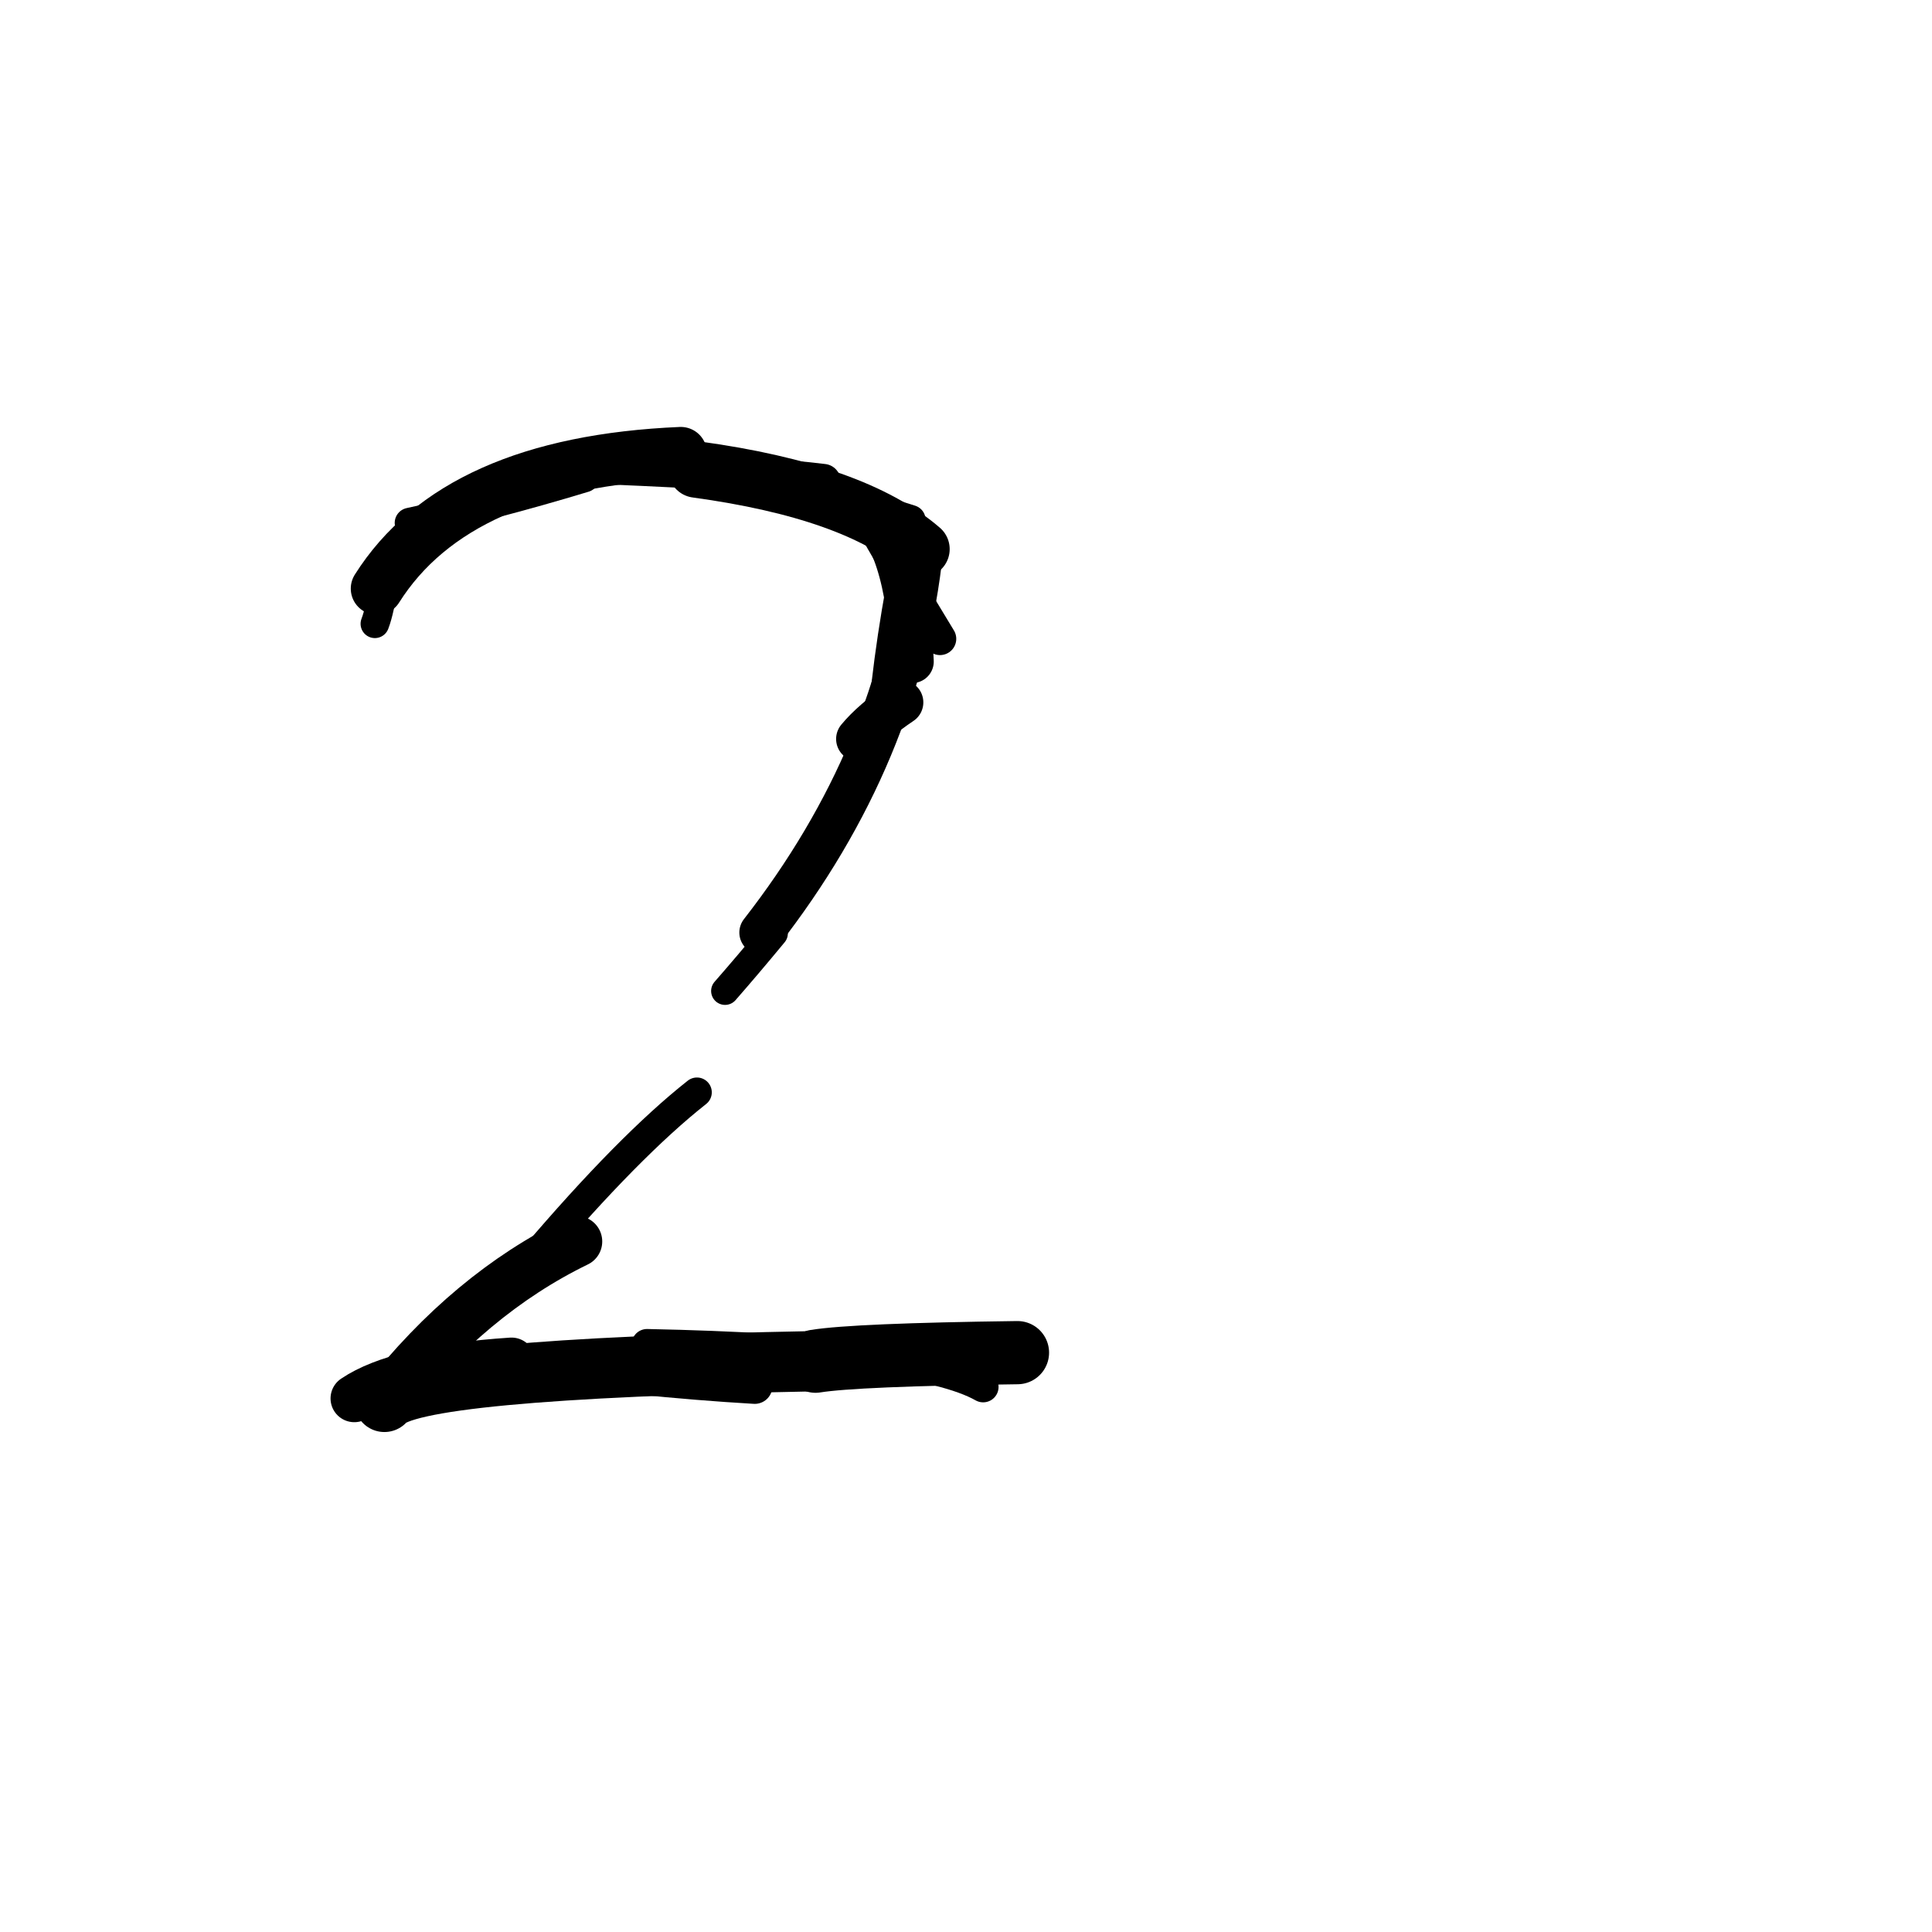<?xml version="1.0" ?>
<svg height="140" width="140" xmlns="http://www.w3.org/2000/svg">
  <path d="M 49.332, 32.835 Q 33.076, 33.531, 27.316, 42.652 " fill="none" id="curve_2" stroke="#000000" stroke-linecap="round" stroke-linejoin="round" stroke-width="3.795"/>
  <path d="M 50.462, 34.022 Q 61.91, 35.588, 66.773, 39.791 " fill="none" id="curve_3" stroke="#000000" stroke-linecap="round" stroke-linejoin="round" stroke-width="4.089"/>
  <path d="M 66.773, 39.791 Q 65.223, 54.649, 55.154, 67.574 " fill="none" id="curve_3" stroke="#000000" stroke-linecap="round" stroke-linejoin="round" stroke-width="3.158"/>
  <path d="M 41.792, 89.963 Q 34.029, 93.735, 27.854, 101.585 " fill="none" id="curve_4" stroke="#000000" stroke-linecap="round" stroke-linejoin="round" stroke-width="3.696"/>
  <path d="M 27.854, 101.585 Q 29.649, 99.189, 59.095, 98.637 " fill="none" id="curve_4" stroke="#000000" stroke-linecap="round" stroke-linejoin="round" stroke-width="4.37"/>
  <path d="M 59.095, 98.637 Q 61.994, 98.172, 73.73, 98.018 " fill="none" id="curve_4" stroke="#000000" stroke-linecap="round" stroke-linejoin="round" stroke-width="4.58"/>
  <path d="M 50.503, 79.156 Q 45.606, 83.017, 38.697, 91.127 " fill="none" id="curve_5" stroke="#000000" stroke-linecap="round" stroke-linejoin="round" stroke-width="2.152"/>
  <path d="M 52.54, 71.81 Q 54.15, 69.971, 56.081, 67.637 " fill="none" id="curve_6" stroke="#000000" stroke-linecap="round" stroke-linejoin="round" stroke-width="2.019"/>
  <path d="M 66.105, 47.936 Q 65.742, 39.097, 62.526, 36.771 " fill="none" id="curve_7" stroke="#000000" stroke-linecap="round" stroke-linejoin="round" stroke-width="3.118"/>
  <path d="M 62.526, 36.771 Q 65.294, 41.677, 68.116, 46.292 " fill="none" id="curve_7" stroke="#000000" stroke-linecap="round" stroke-linejoin="round" stroke-width="2.356"/>
  <path d="M 59.66, 34.878 Q 54.895, 34.289, 43.845, 33.834 " fill="none" id="curve_8" stroke="#000000" stroke-linecap="round" stroke-linejoin="round" stroke-width="2.522"/>
  <path d="M 27.165, 45.202 Q 27.534, 44.255, 27.87, 41.992 " fill="none" id="curve_9" stroke="#000000" stroke-linecap="round" stroke-linejoin="round" stroke-width="2.072"/>
  <path d="M 54.691, 100.448 Q 46.493, 99.968, 37.066, 98.647 " fill="none" id="curve_23" stroke="#000000" stroke-linecap="round" stroke-linejoin="round" stroke-width="2.563"/>
  <path d="M 37.066, 98.647 Q 28.846, 99.191, 25.674, 101.336 " fill="none" id="curve_23" stroke="#000000" stroke-linecap="round" stroke-linejoin="round" stroke-width="3.443"/>
  <path d="M 46.886, 97.421 Q 66.51, 97.825, 71.243, 100.502 " fill="none" id="curve_24" stroke="#000000" stroke-linecap="round" stroke-linejoin="round" stroke-width="2.233"/>
  <path d="M 45.89, 99.305 Q 42.056, 99.423, 35.921, 99.534 " fill="none" id="curve_25" stroke="#000000" stroke-linecap="round" stroke-linejoin="round" stroke-width="2.897"/>
  <path d="M 63.842, 52.864 Q 64.363, 46.291, 65.918, 39.026 " fill="none" id="curve_29" stroke="#000000" stroke-linecap="round" stroke-linejoin="round" stroke-width="2.023"/>
  <path d="M 29.698, 37.89 Q 35.713, 36.588, 42.338, 34.581 " fill="none" id="curve_31" stroke="#000000" stroke-linecap="round" stroke-linejoin="round" stroke-width="2.192"/>
  <path d="M 65.99, 37.677 Q 61.601, 36.278, 52.327, 33.506 " fill="none" id="curve_46" stroke="#000000" stroke-linecap="round" stroke-linejoin="round" stroke-width="2.164"/>
  <path d="M 62.207, 53.548 Q 63.287, 52.242, 65.289, 50.897 " fill="none" id="curve_90" stroke="#000000" stroke-linecap="round" stroke-linejoin="round" stroke-width="3.239"/>
</svg>
